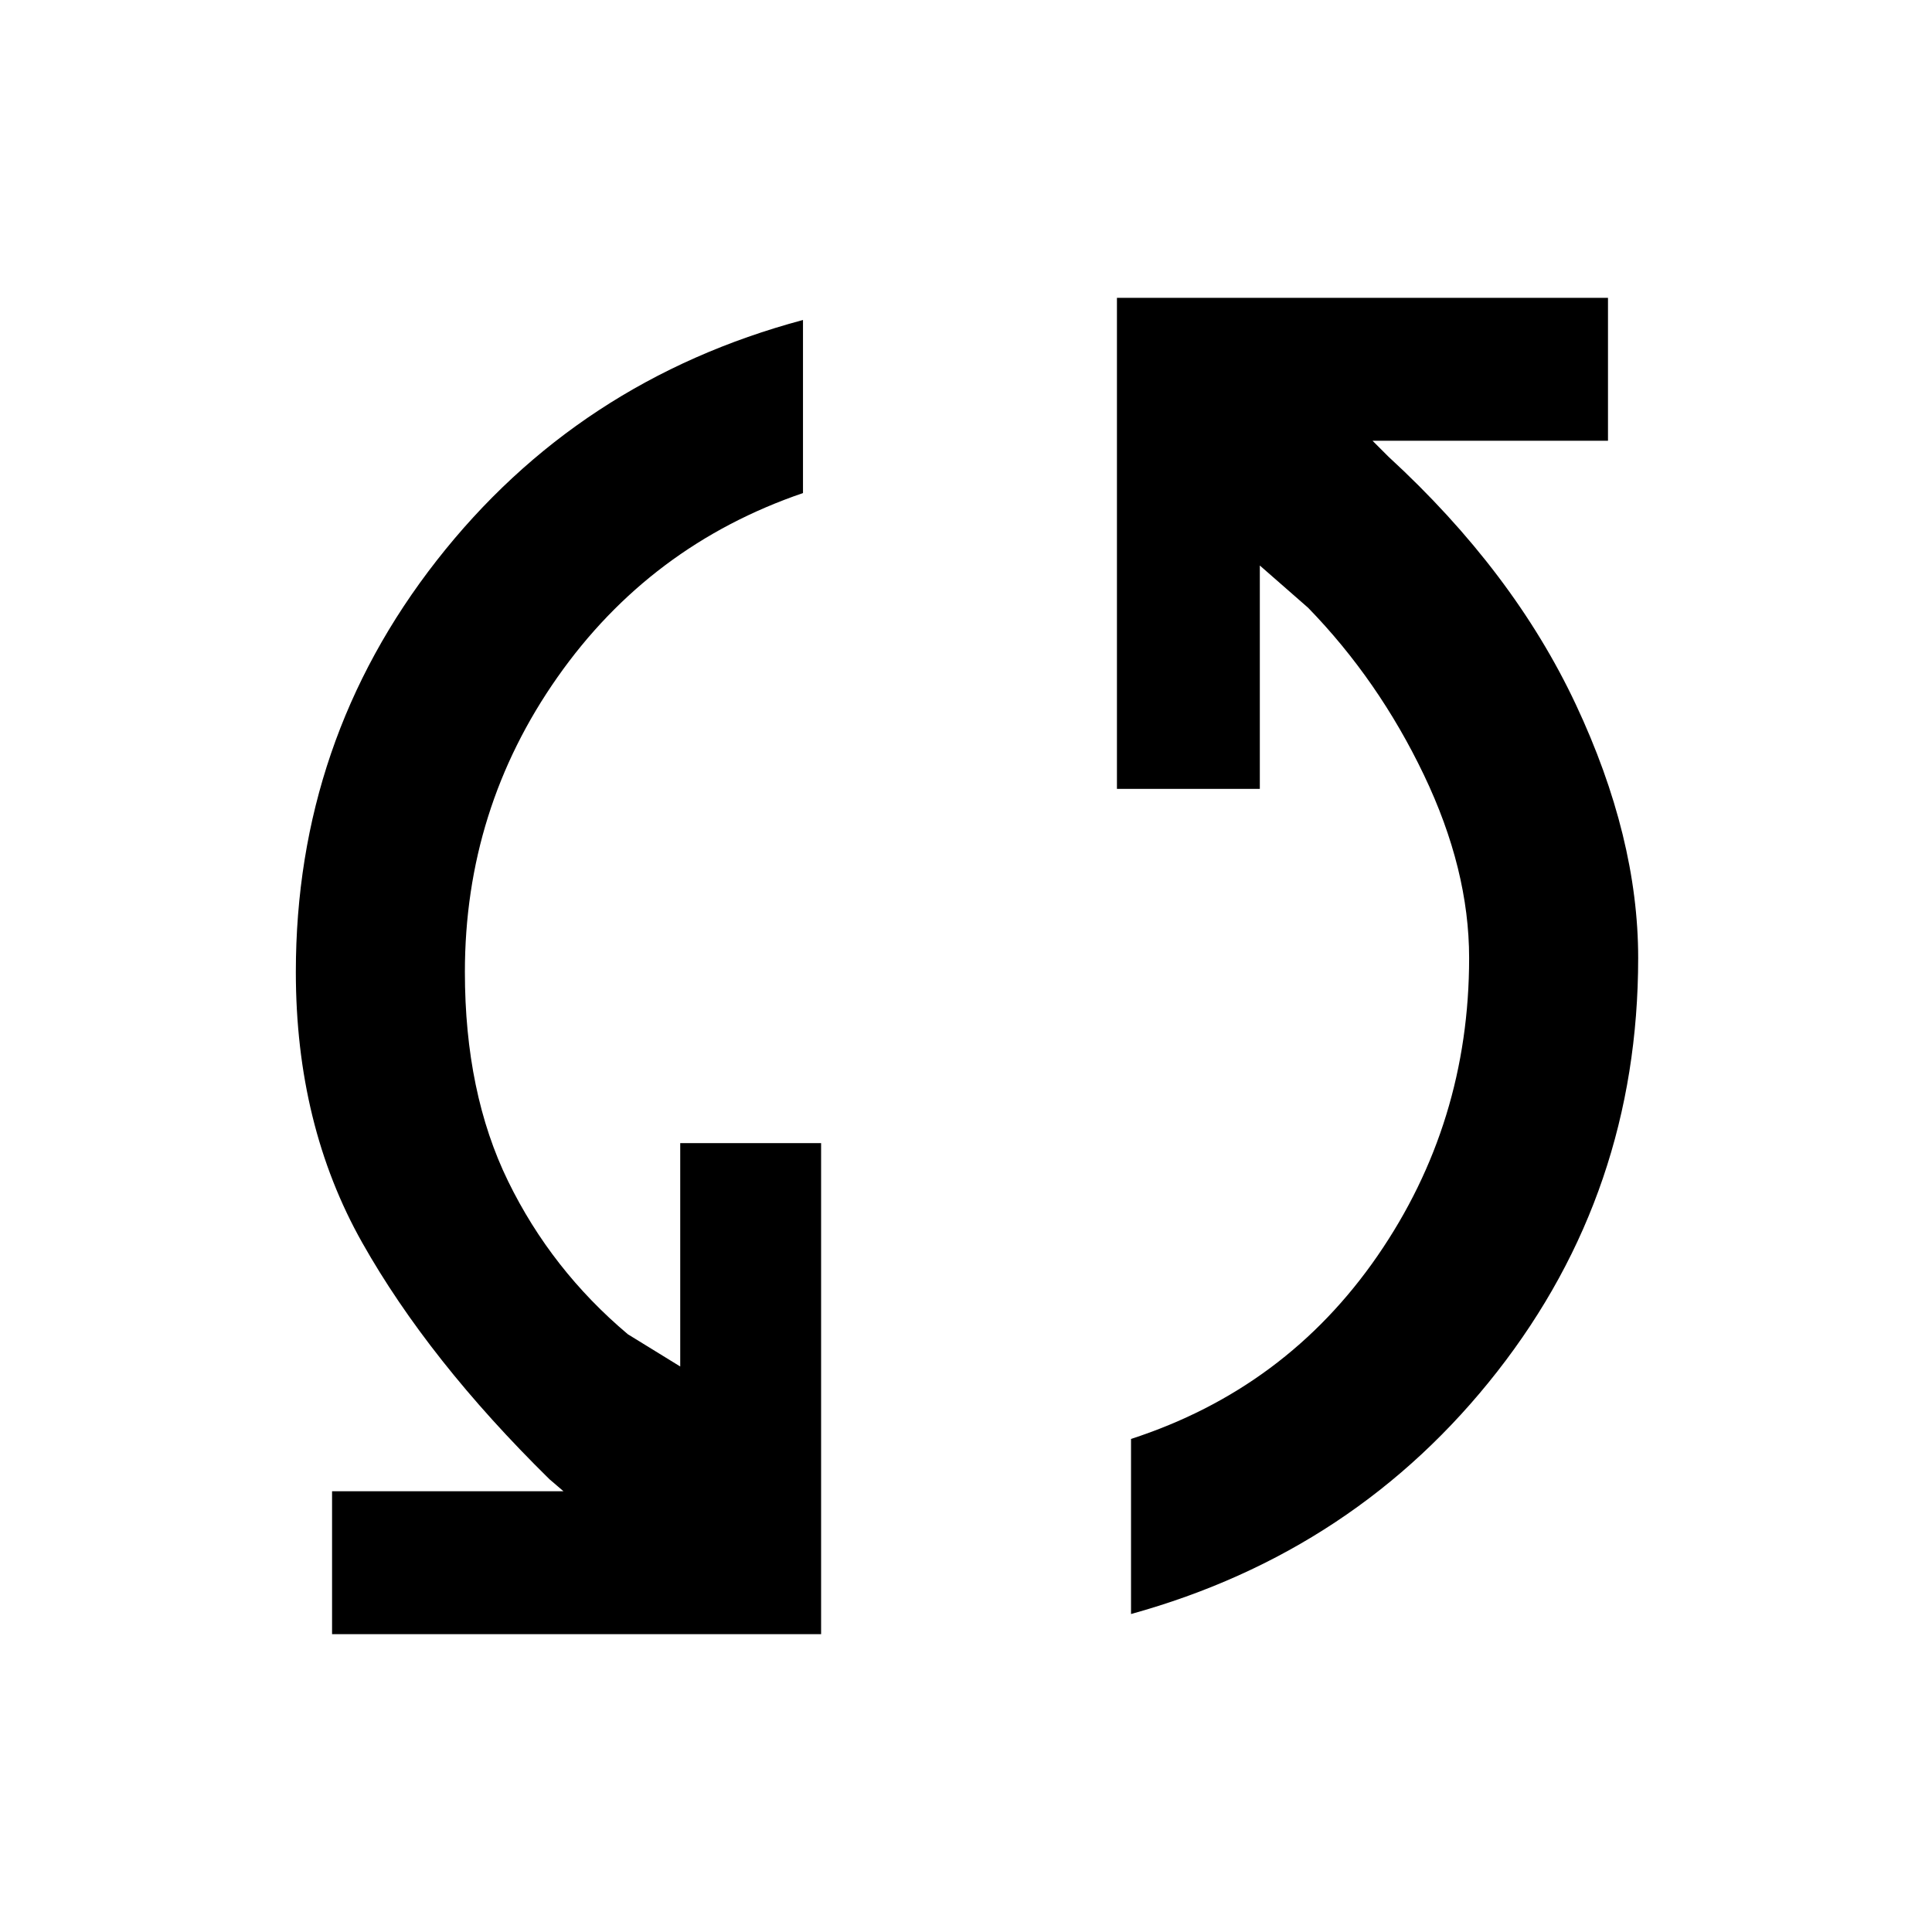 <svg xmlns="http://www.w3.org/2000/svg" height="48" width="48"><path d="M27.75 7.4H39.95V10.95H34.1L34.5 11.35Q37.6 14.2 39.15 17.5Q40.7 20.8 40.7 23.8Q40.7 29.6 37.2 34.075Q33.7 38.55 28.1 40.1V35.75Q31.95 34.5 34.225 31.2Q36.5 27.9 36.5 23.8Q36.5 21.6 35.375 19.25Q34.25 16.9 32.5 15.1L31.3 14.05V19.6H27.75ZM20.4 40.6H8.25V37.05H14L13.65 36.75Q10.65 33.8 9 30.875Q7.35 27.95 7.35 24.15Q7.35 18.4 10.85 13.925Q14.35 9.45 19.95 7.95V12.25Q16.15 13.55 13.85 16.825Q11.55 20.1 11.55 24.15Q11.55 27.15 12.625 29.35Q13.7 31.55 15.6 33.15L16.9 33.95V28.4H20.4Z"/></svg>